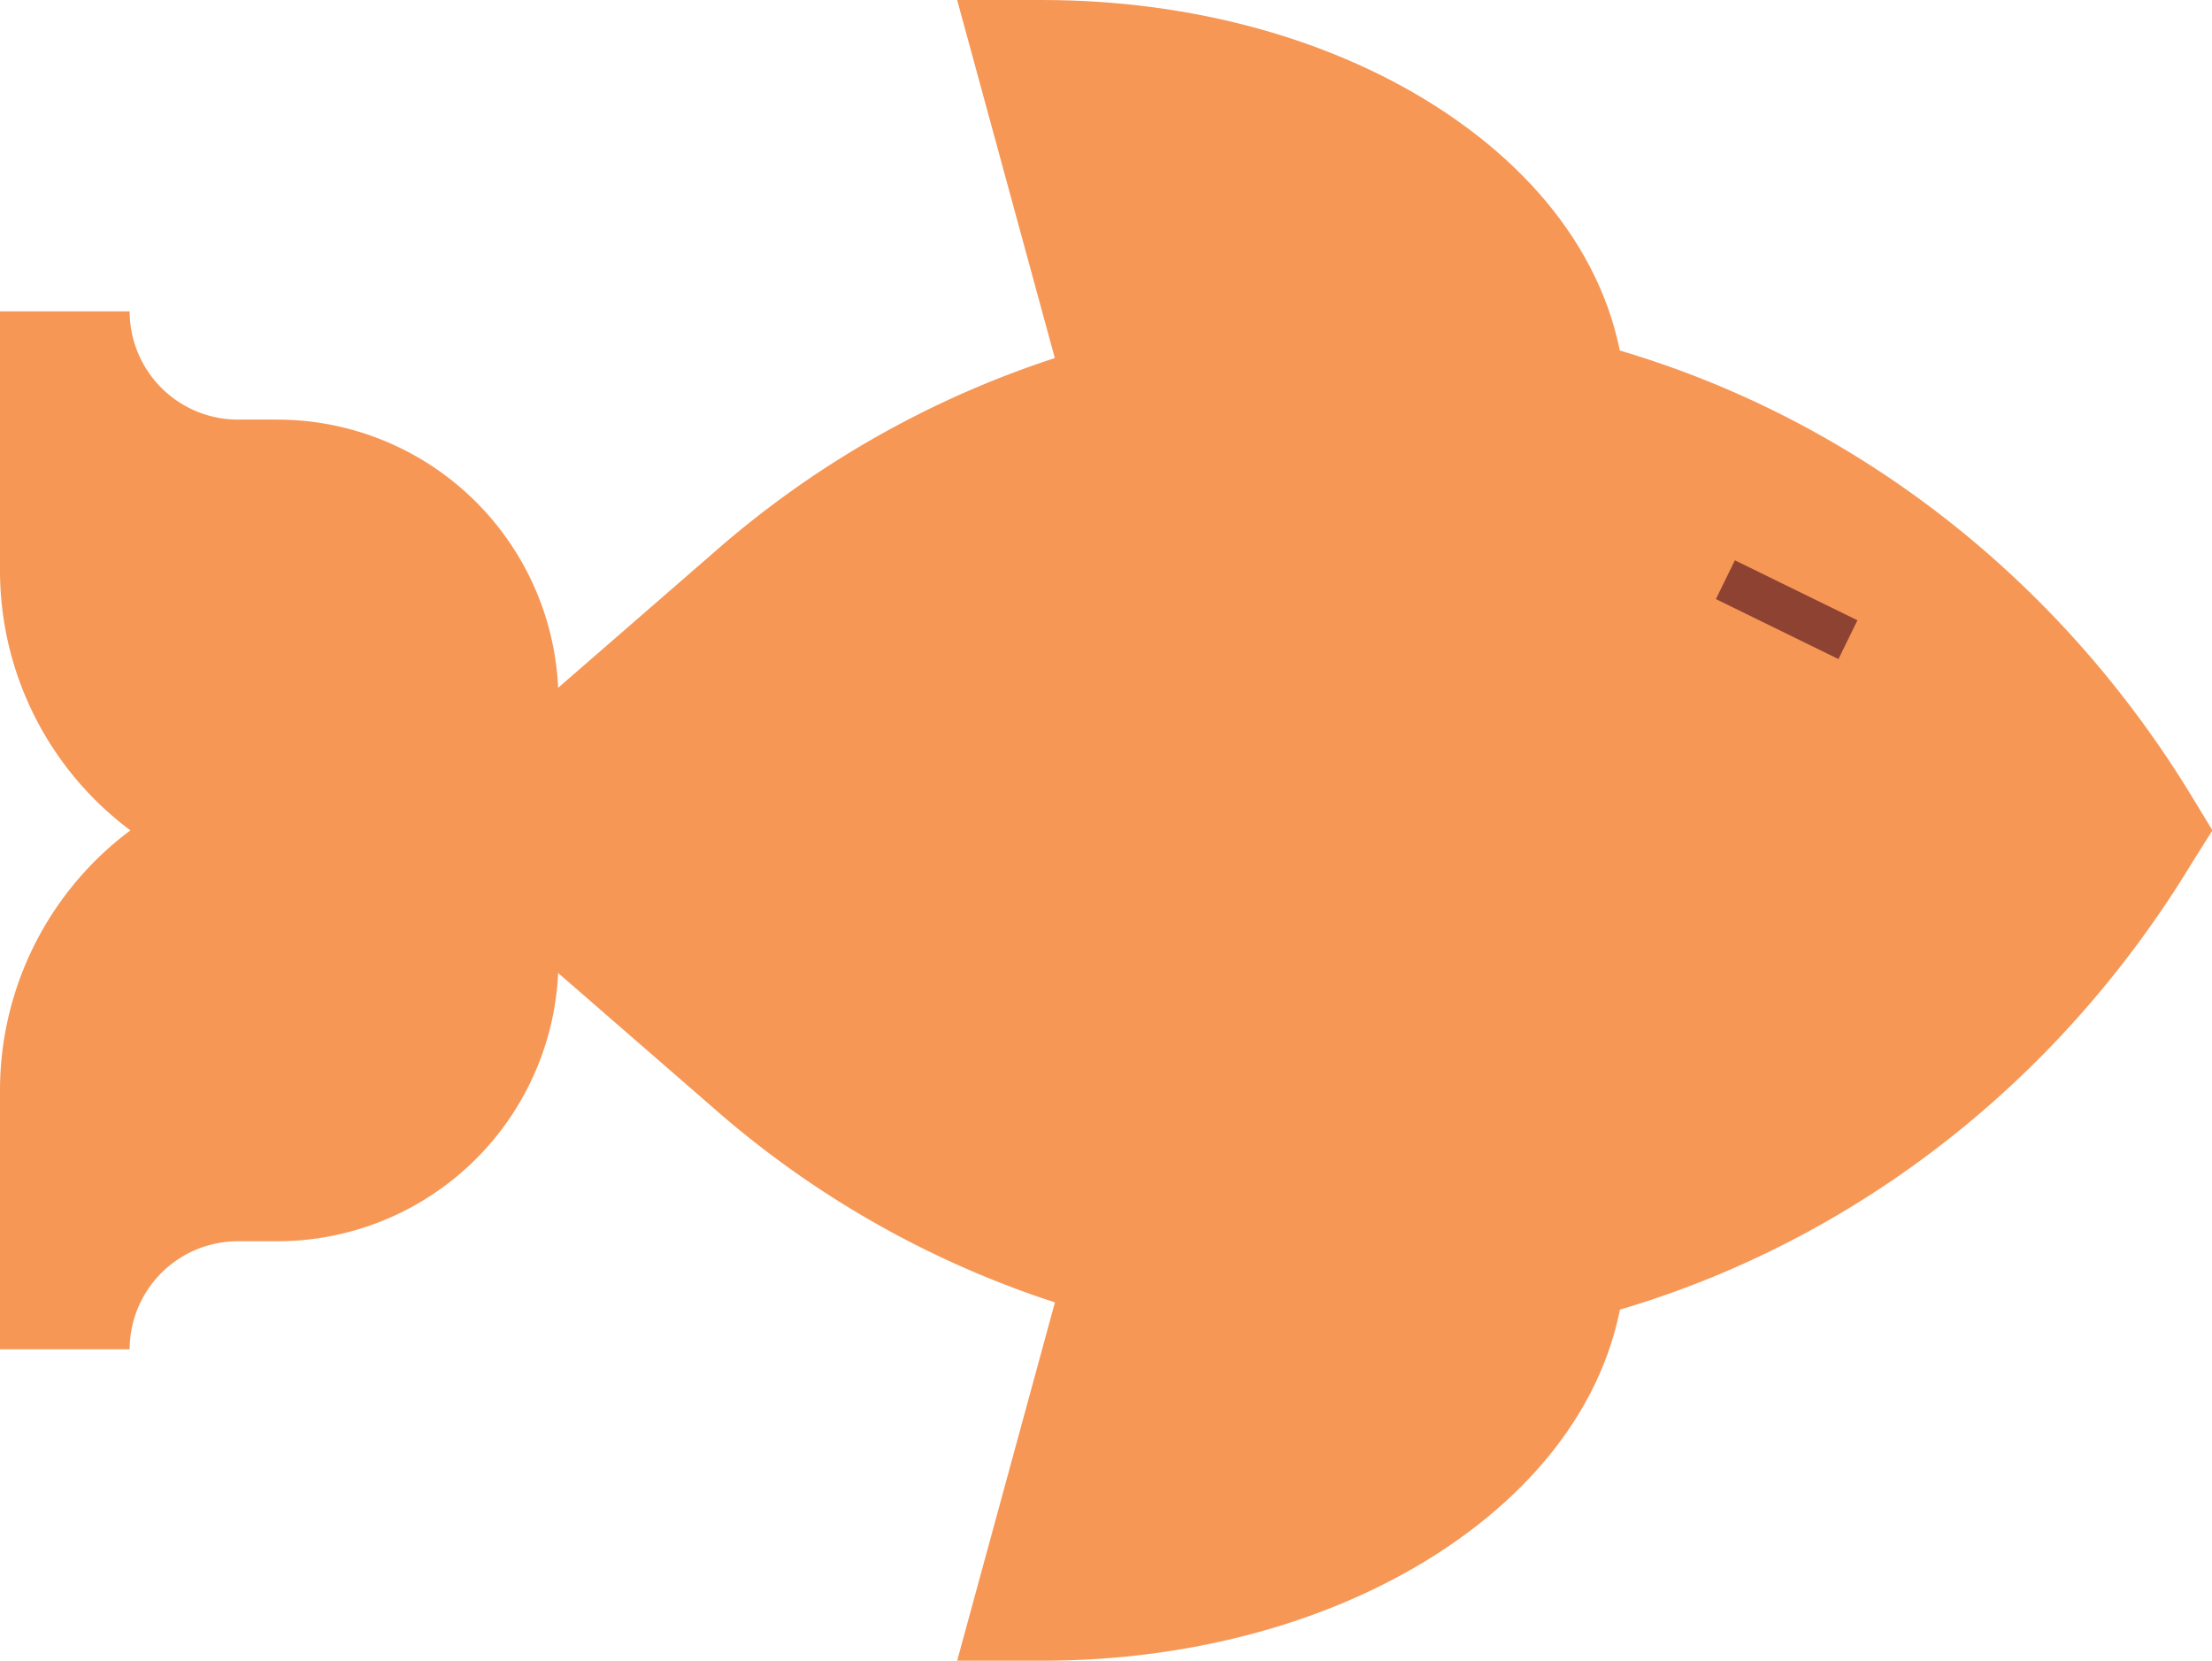 <svg id="Layer_1" data-name="Layer 1" xmlns="http://www.w3.org/2000/svg" viewBox="0 0 152.69 114.62"><defs><style>.cls-1{fill:#f79756;}.cls-2{fill:none;stroke:#8e4232;stroke-miterlimit:10;stroke-width:2.98px;}</style></defs><title>fish</title><g id="Fish"><path id="topFin" class="cls-1" d="M89.92,42.4h5.86c10.45,0,20.32,2.75,27.82,7.75,8.05,5.37,12.48,12.69,12.48,20.61v4.48H98.88Z" transform="translate(-23.85 -42.4)"/><path id="botFin" class="cls-1" d="M98.88,124.19h37.2v4.48c0,7.92-4.43,15.24-12.48,20.61-7.5,5-17.37,7.74-27.82,7.74H89.92Z" transform="translate(-23.85 -42.4)"/><path id="body" class="cls-1" d="M127.16,64.68c19.74,3.09,37.23,15,48,32.71l1.41,2.32L175.13,102c-10.74,17.7-28.23,29.62-48,32.71a65.33,65.33,0,0,1-28.06-1.69,67.2,67.2,0,0,1-25.95-14.13L51.05,99.71l22.1-19.2A67.22,67.22,0,0,1,99.1,66.37C105,64.72,123.74,64.15,127.16,64.68Z" transform="translate(-23.85 -42.4)"/><path id="backFin" class="cls-1" d="M23.85,117.62v17.91H32.8a7.47,7.47,0,0,1,7.46-7.46H43a19.42,19.42,0,0,0,19.4-19.4V90.76A19.42,19.42,0,0,0,43,71.36H40.26a7.48,7.48,0,0,1-7.46-7.47H23.85V81.8a22.37,22.37,0,0,0,9,17.91A22.39,22.39,0,0,0,23.85,117.62Z" transform="translate(-23.85 -42.4)"/><line id="eyeClosed" class="cls-2" x1="119.1" y1="40.01" x2="127.56" y2="44.15"/></g></svg>